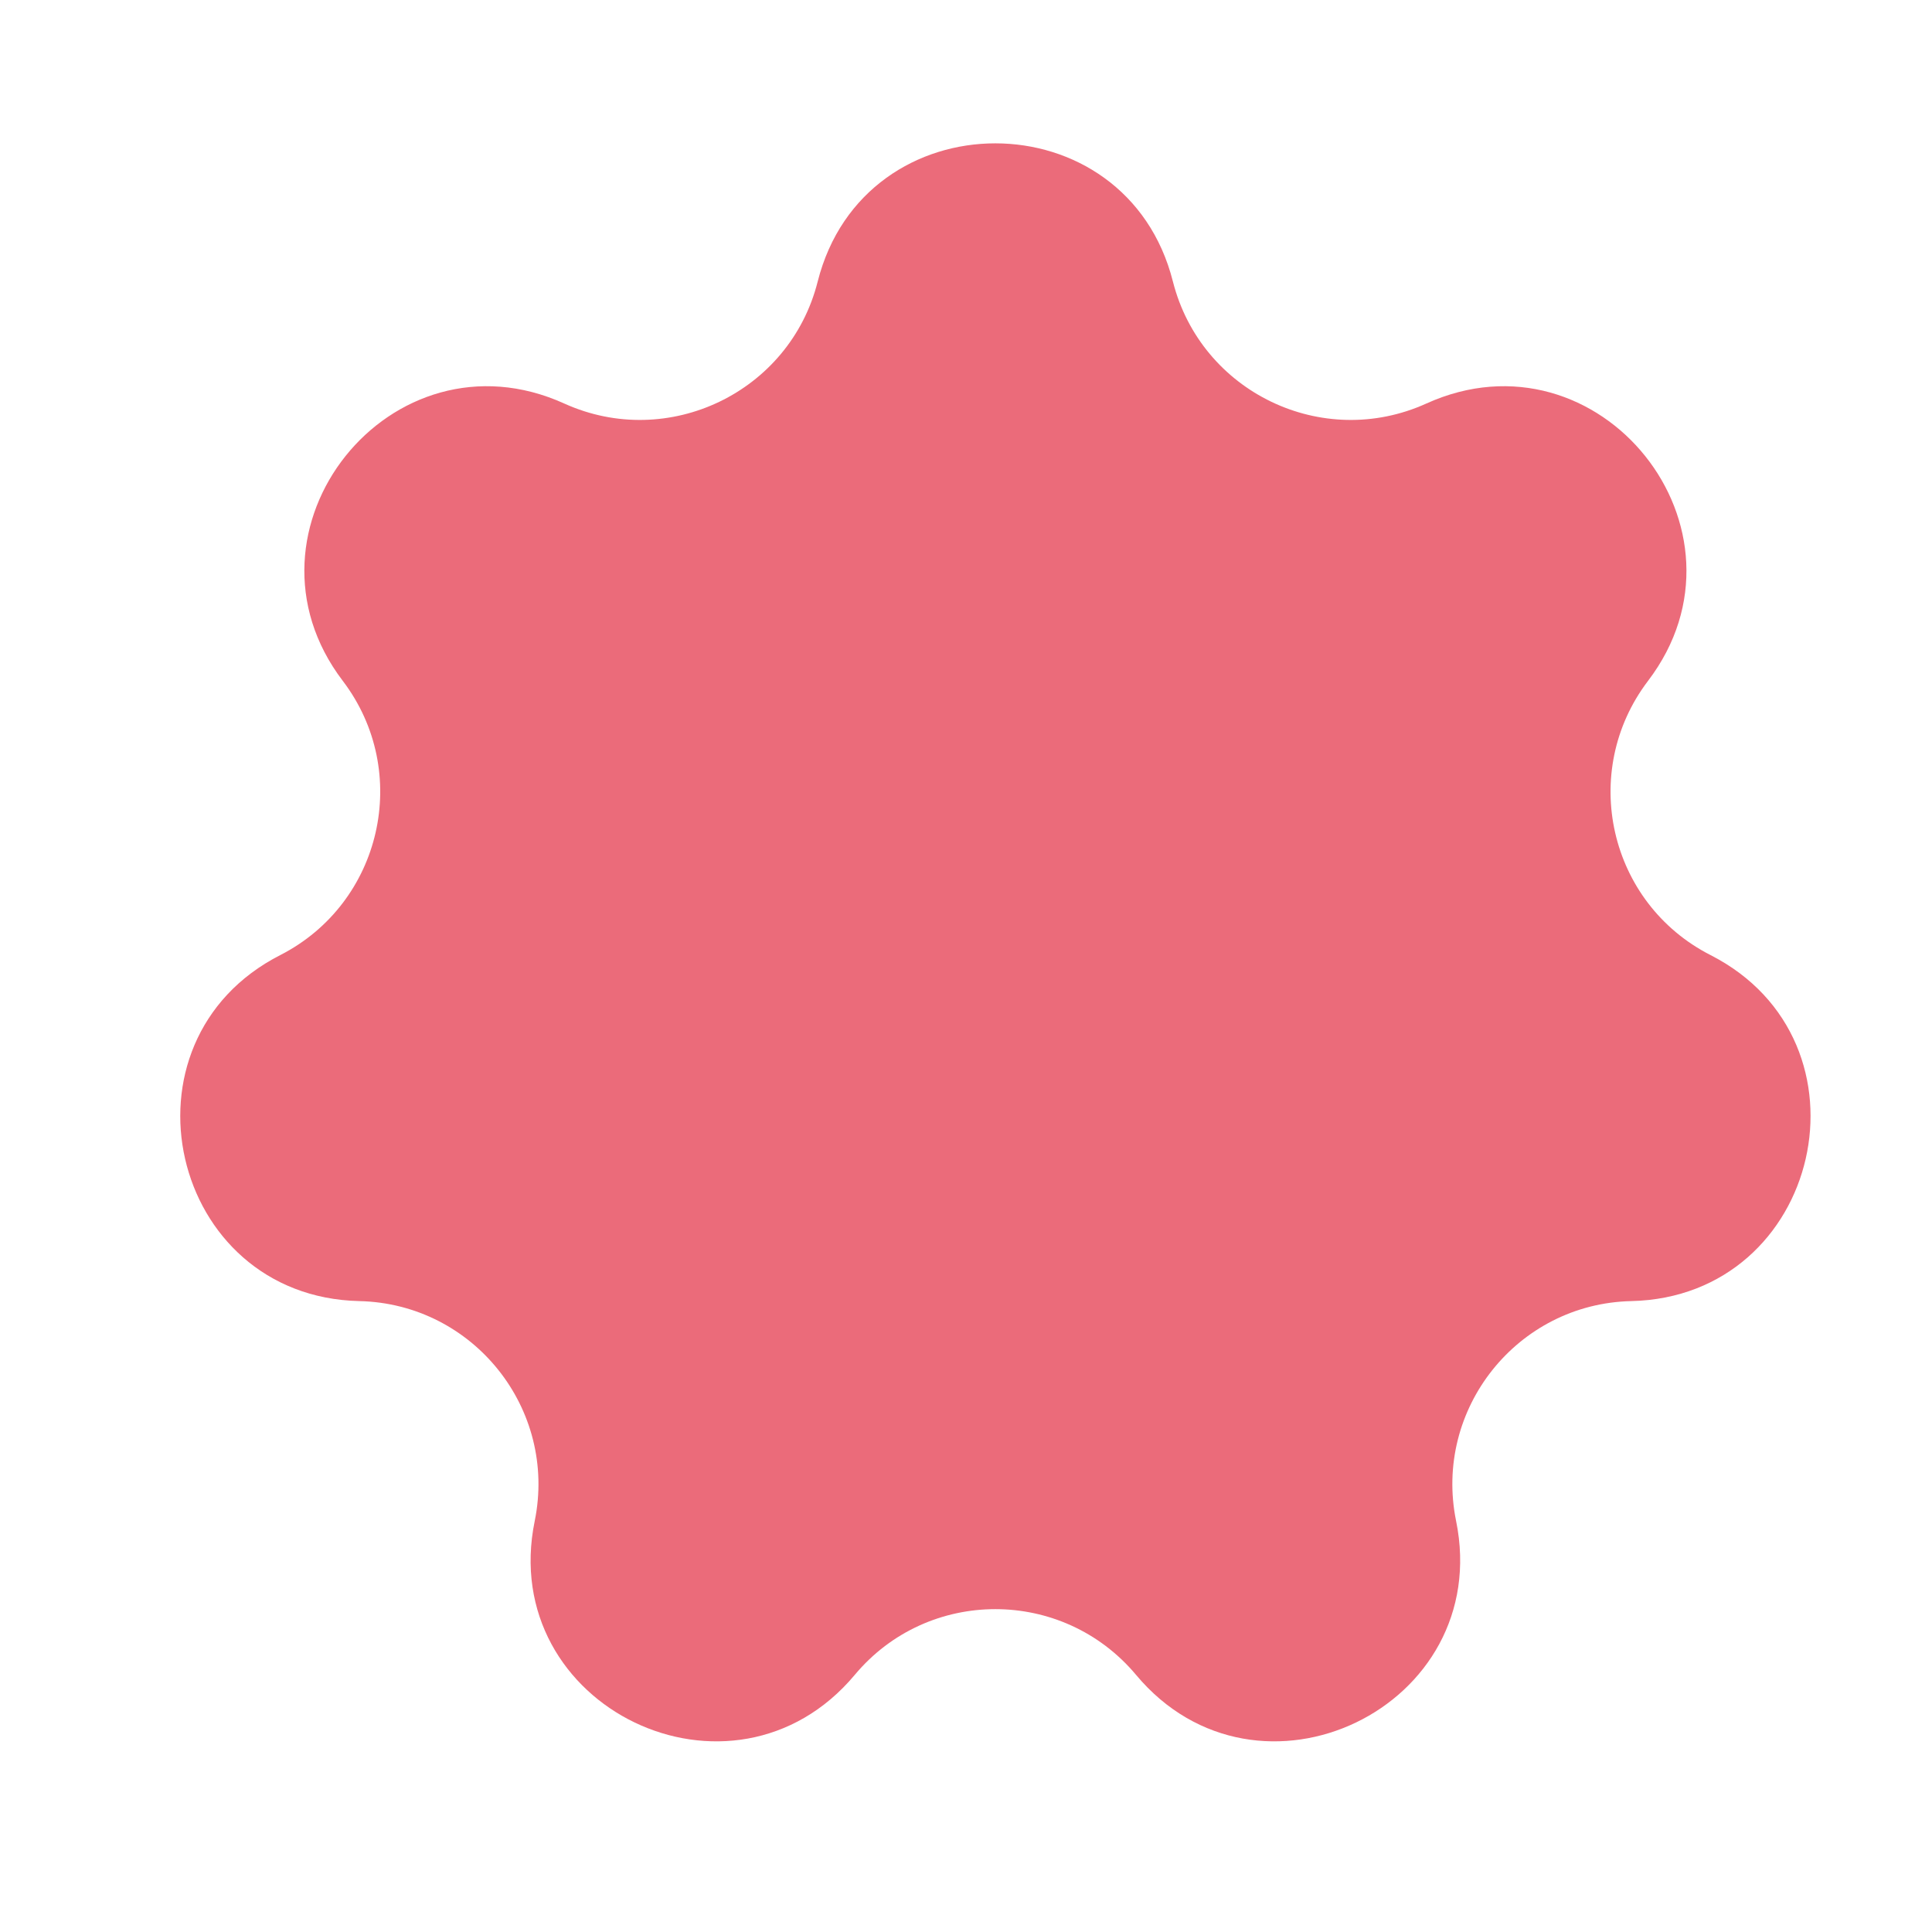<svg width="9" height="9" viewBox="0 0 9 9" fill="none" xmlns="http://www.w3.org/2000/svg">
<path d="M3.809 1.312C4.026 0.453 5.247 0.453 5.464 1.312C5.595 1.827 6.16 2.099 6.644 1.88C7.451 1.514 8.213 2.468 7.677 3.172C7.355 3.596 7.494 4.207 7.968 4.449C8.757 4.851 8.485 6.041 7.599 6.061C7.068 6.073 6.677 6.564 6.783 7.085C6.96 7.953 5.86 8.482 5.292 7.802C4.95 7.394 4.323 7.394 3.982 7.802C3.413 8.482 2.313 7.953 2.491 7.085C2.597 6.564 2.206 6.073 1.674 6.061C0.789 6.041 0.517 4.851 1.306 4.449C1.779 4.207 1.919 3.596 1.597 3.172C1.061 2.468 1.822 1.514 2.629 1.88C3.113 2.099 3.679 1.827 3.809 1.312Z" fill="#EB6B7A"/>
</svg>
